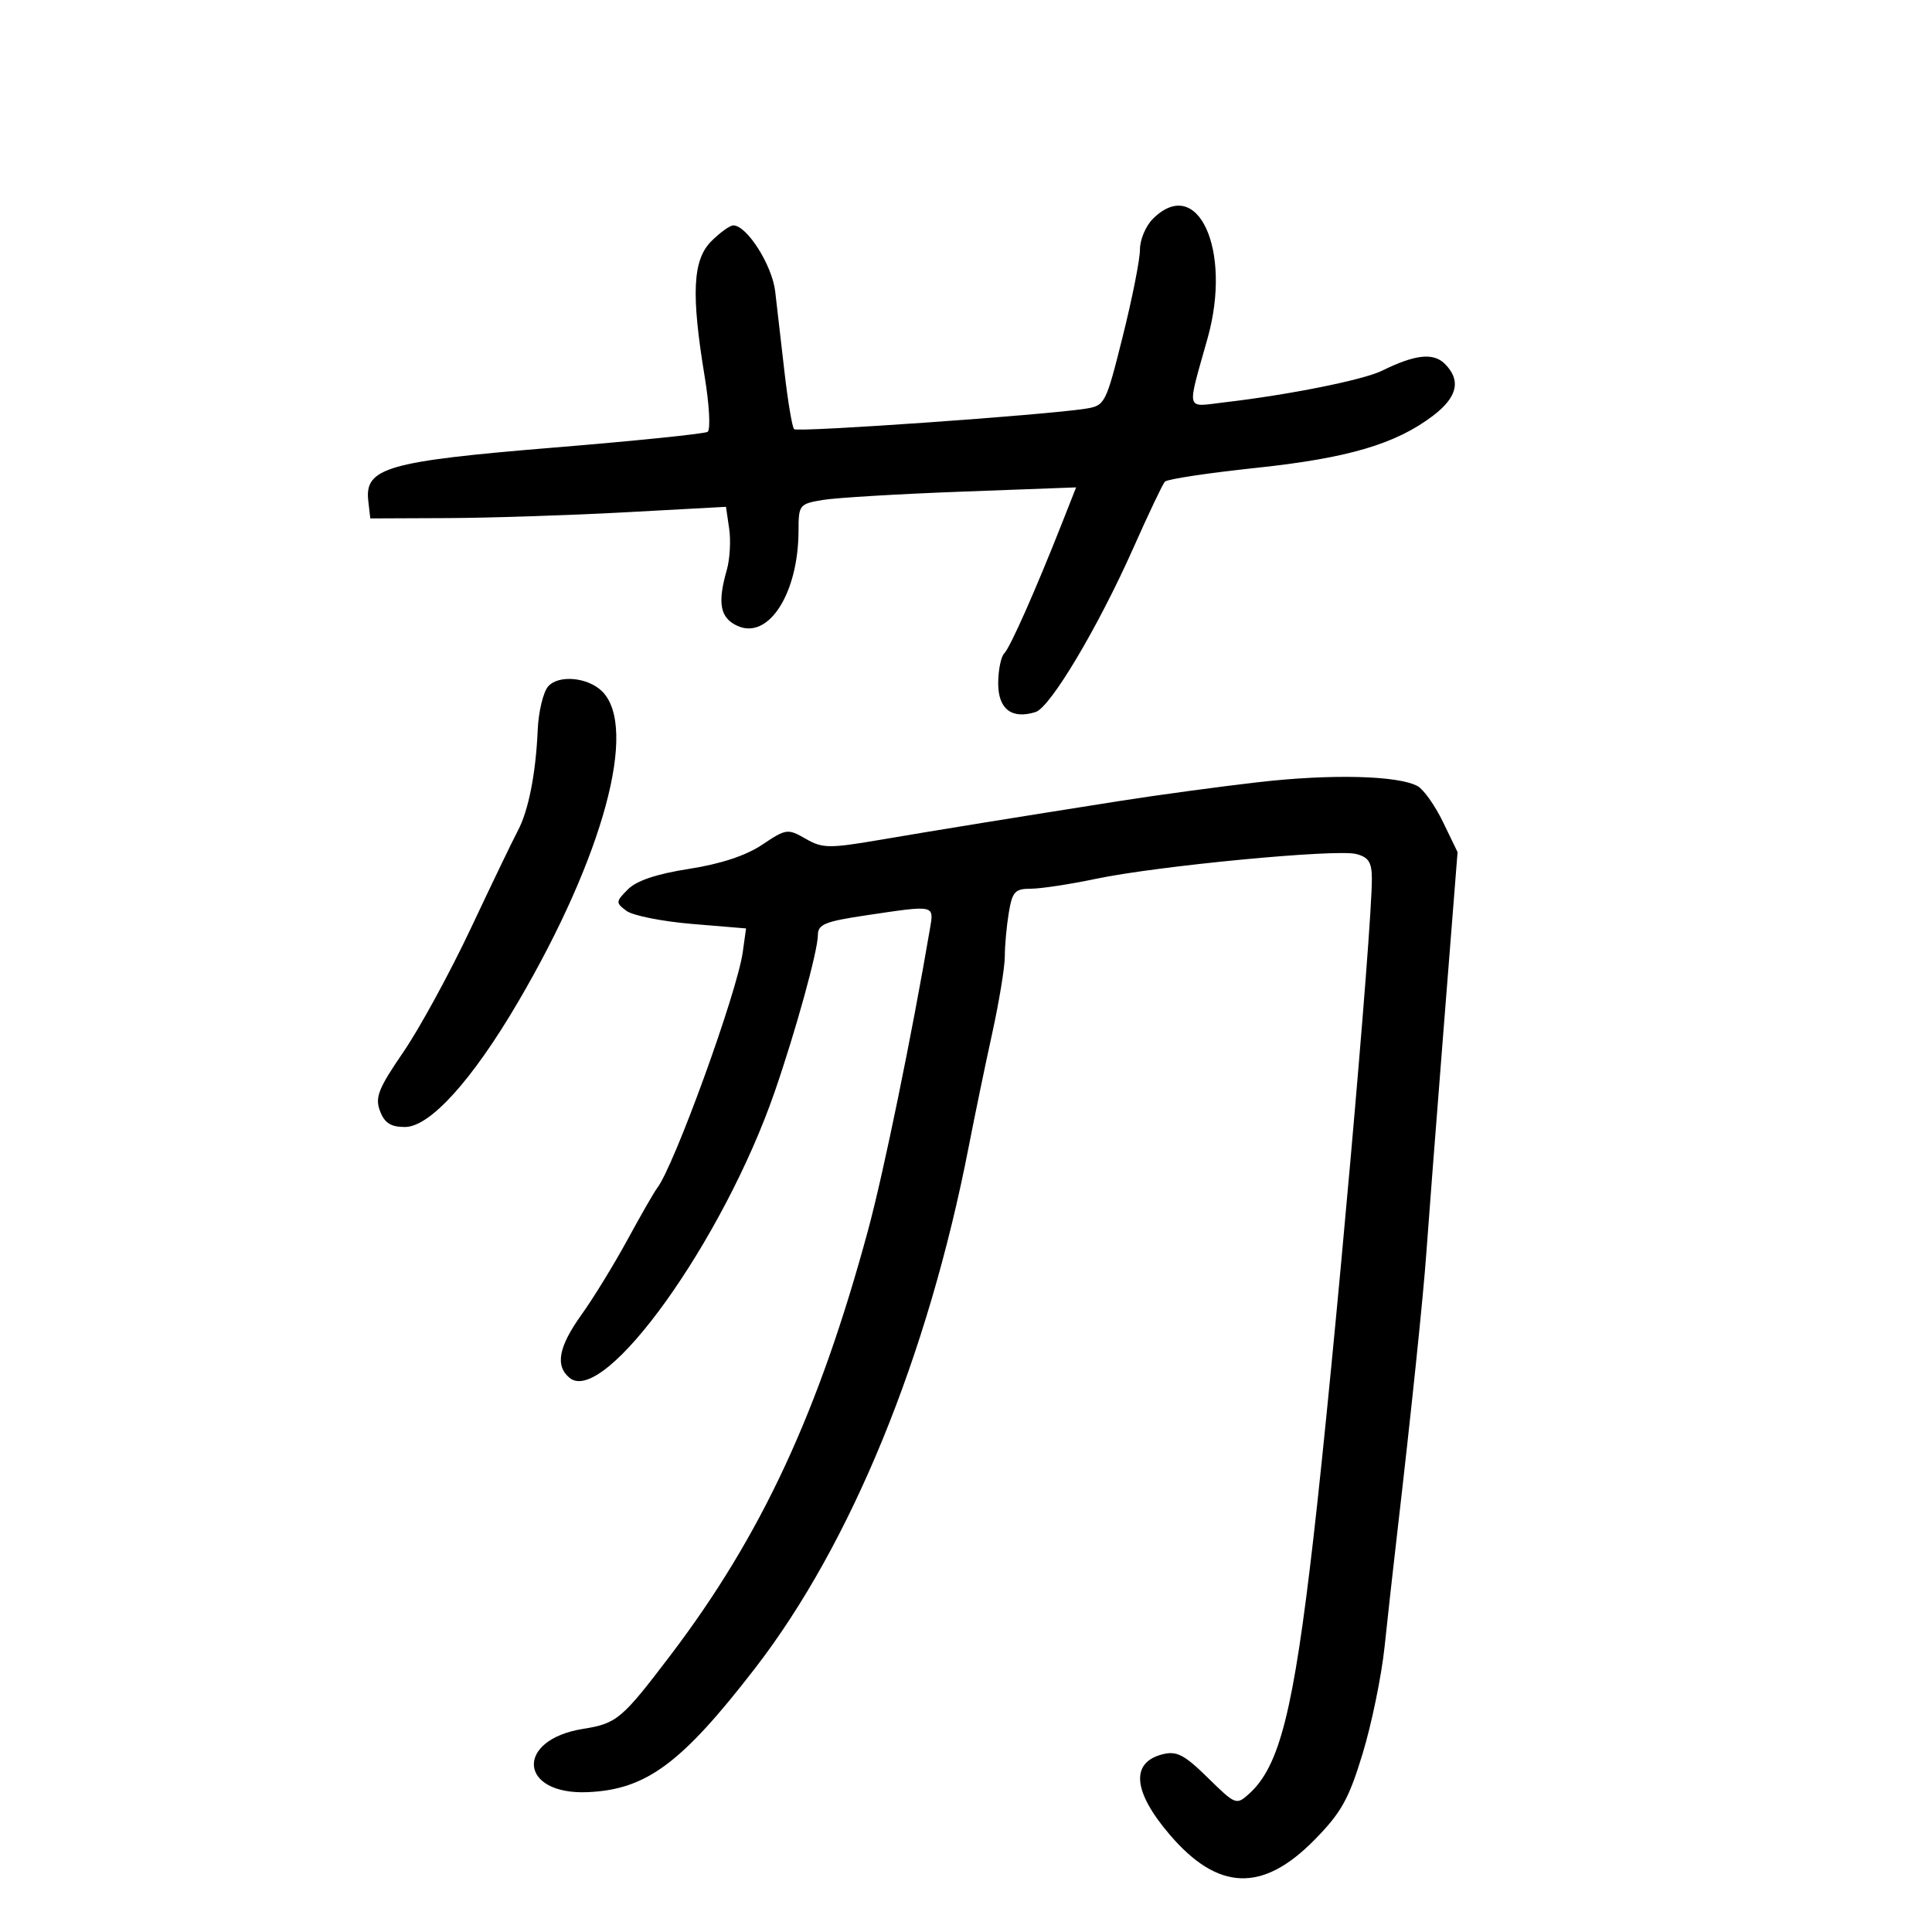 <svg xmlns="http://www.w3.org/2000/svg" width="300" height="300" viewBox="0 0 300 300" version="1.1">
	<path d="M 179 34 C 177.900 35.100, 177.005 37.237, 177.012 38.750 C 177.019 40.263, 175.815 46.332, 174.338 52.237 C 171.716 62.721, 171.580 62.986, 168.576 63.461 C 162.290 64.455, 123.824 67.157, 123.308 66.641 C 123.013 66.347, 122.343 62.369, 121.819 57.803 C 121.294 53.236, 120.643 47.590, 120.372 45.255 C 119.898 41.175, 115.980 35, 113.866 35 C 113.340 35, 111.805 36.105, 110.455 37.455 C 107.557 40.352, 107.300 45.608, 109.425 58.500 C 110.150 62.902, 110.353 66.750, 109.876 67.056 C 109.400 67.362, 98.629 68.464, 85.943 69.505 C 60.129 71.623, 56.594 72.639, 57.186 77.774 L 57.500 80.500 69.500 80.449 C 76.100 80.420, 88.526 80.015, 97.114 79.548 L 112.729 78.698 113.226 82.087 C 113.500 83.952, 113.336 86.829, 112.862 88.482 C 111.376 93.663, 111.810 95.956, 114.510 97.186 C 119.341 99.388, 123.981 92.144, 123.994 82.381 C 124 78.400, 124.126 78.241, 127.750 77.634 C 129.813 77.289, 139.509 76.709, 149.298 76.344 L 167.097 75.681 164.965 81.090 C 160.825 91.595, 156.874 100.511, 155.943 101.450 C 155.424 101.972, 155 104.080, 155 106.133 C 155 110.119, 157.119 111.732, 160.814 110.559 C 163.112 109.830, 170.543 97.343, 176.025 85 C 178.346 79.775, 180.531 75.181, 180.880 74.792 C 181.230 74.403, 187.587 73.441, 195.008 72.656 C 209.336 71.139, 216.757 68.948, 222.559 64.523 C 226.319 61.655, 226.903 59.046, 224.356 56.499 C 222.580 54.723, 219.736 55.033, 214.607 57.562 C 211.708 58.992, 200.191 61.304, 190.124 62.476 C 184.004 63.189, 184.256 64.156, 187.520 52.500 C 191.360 38.783, 185.955 27.045, 179 34 M 85.108 106.598 C 84.343 107.490, 83.617 110.532, 83.495 113.360 C 83.203 120.112, 82.058 125.908, 80.406 129 C 79.671 130.375, 76.406 137.157, 73.150 144.072 C 69.895 150.986, 65.168 159.656, 62.647 163.339 C 58.748 169.034, 58.204 170.406, 59.007 172.517 C 59.715 174.382, 60.681 175, 62.883 175 C 66.760 175, 73.344 167.718, 80.474 155.542 C 93.702 132.955, 99.110 112.967, 93.509 107.366 C 91.299 105.156, 86.706 104.737, 85.108 106.598 M 195.500 121.444 C 189.450 122.136, 179.775 123.447, 174 124.357 C 156.787 127.069, 146.012 128.815, 136.734 130.396 C 128.718 131.761, 127.722 131.748, 125.089 130.236 C 122.314 128.644, 122.067 128.678, 118.354 131.166 C 115.827 132.859, 111.917 134.150, 107 134.917 C 101.965 135.702, 98.843 136.748, 97.500 138.101 C 95.593 140.022, 95.583 140.177, 97.283 141.442 C 98.264 142.172, 102.842 143.083, 107.457 143.468 L 115.847 144.167 115.337 147.833 C 114.465 154.110, 104.651 181.152, 102.031 184.500 C 101.601 185.050, 99.534 188.650, 97.438 192.500 C 95.341 196.350, 92.135 201.579, 90.313 204.119 C 86.735 209.108, 86.170 212.066, 88.436 213.947 C 93.824 218.419, 112.295 192.658, 120.305 169.500 C 123.572 160.053, 127 147.616, 127 145.208 C 127 143.528, 128.092 143.081, 134.541 142.122 C 145.278 140.525, 145.040 140.473, 144.397 144.250 C 141.603 160.685, 137.197 182.142, 134.798 191 C 127.143 219.265, 118.238 238.431, 104.132 257 C 96.557 266.971, 95.790 267.618, 90.539 268.458 C 79.921 270.156, 80.559 278.750, 91.268 278.284 C 100.353 277.889, 105.812 273.846, 117.243 259.051 C 132.161 239.741, 144.097 210.592, 150.433 178 C 151.342 173.325, 152.973 165.450, 154.059 160.500 C 155.144 155.550, 156.030 150.150, 156.027 148.500 C 156.024 146.850, 156.301 143.813, 156.642 141.750 C 157.186 138.456, 157.602 138, 160.065 138 C 161.608 138, 166.161 137.307, 170.185 136.461 C 179.695 134.460, 207.403 131.812, 210.554 132.603 C 212.492 133.089, 213.005 133.869, 213.023 136.358 C 213.078 144.109, 207.137 211.151, 203.927 239 C 200.853 265.664, 198.690 274.255, 193.979 278.519 C 191.981 280.327, 191.863 280.282, 187.553 276.052 C 183.897 272.464, 182.723 271.853, 180.538 272.401 C 175.504 273.665, 175.908 278.196, 181.652 284.907 C 189.130 293.642, 196.039 293.895, 204.080 285.727 C 208.262 281.478, 209.421 279.410, 211.575 272.346 C 212.977 267.750, 214.515 260.280, 214.993 255.745 C 215.470 251.210, 216.331 243.450, 216.906 238.500 C 219.137 219.283, 221.019 201.199, 221.486 194.500 C 221.755 190.650, 222.955 175.084, 224.153 159.908 L 226.331 132.316 224.068 127.641 C 222.824 125.070, 221.039 122.556, 220.104 122.055 C 217.045 120.419, 206.714 120.162, 195.500 121.444" stroke="none" fill="black" fill-rule="evenodd"/>
</svg>
